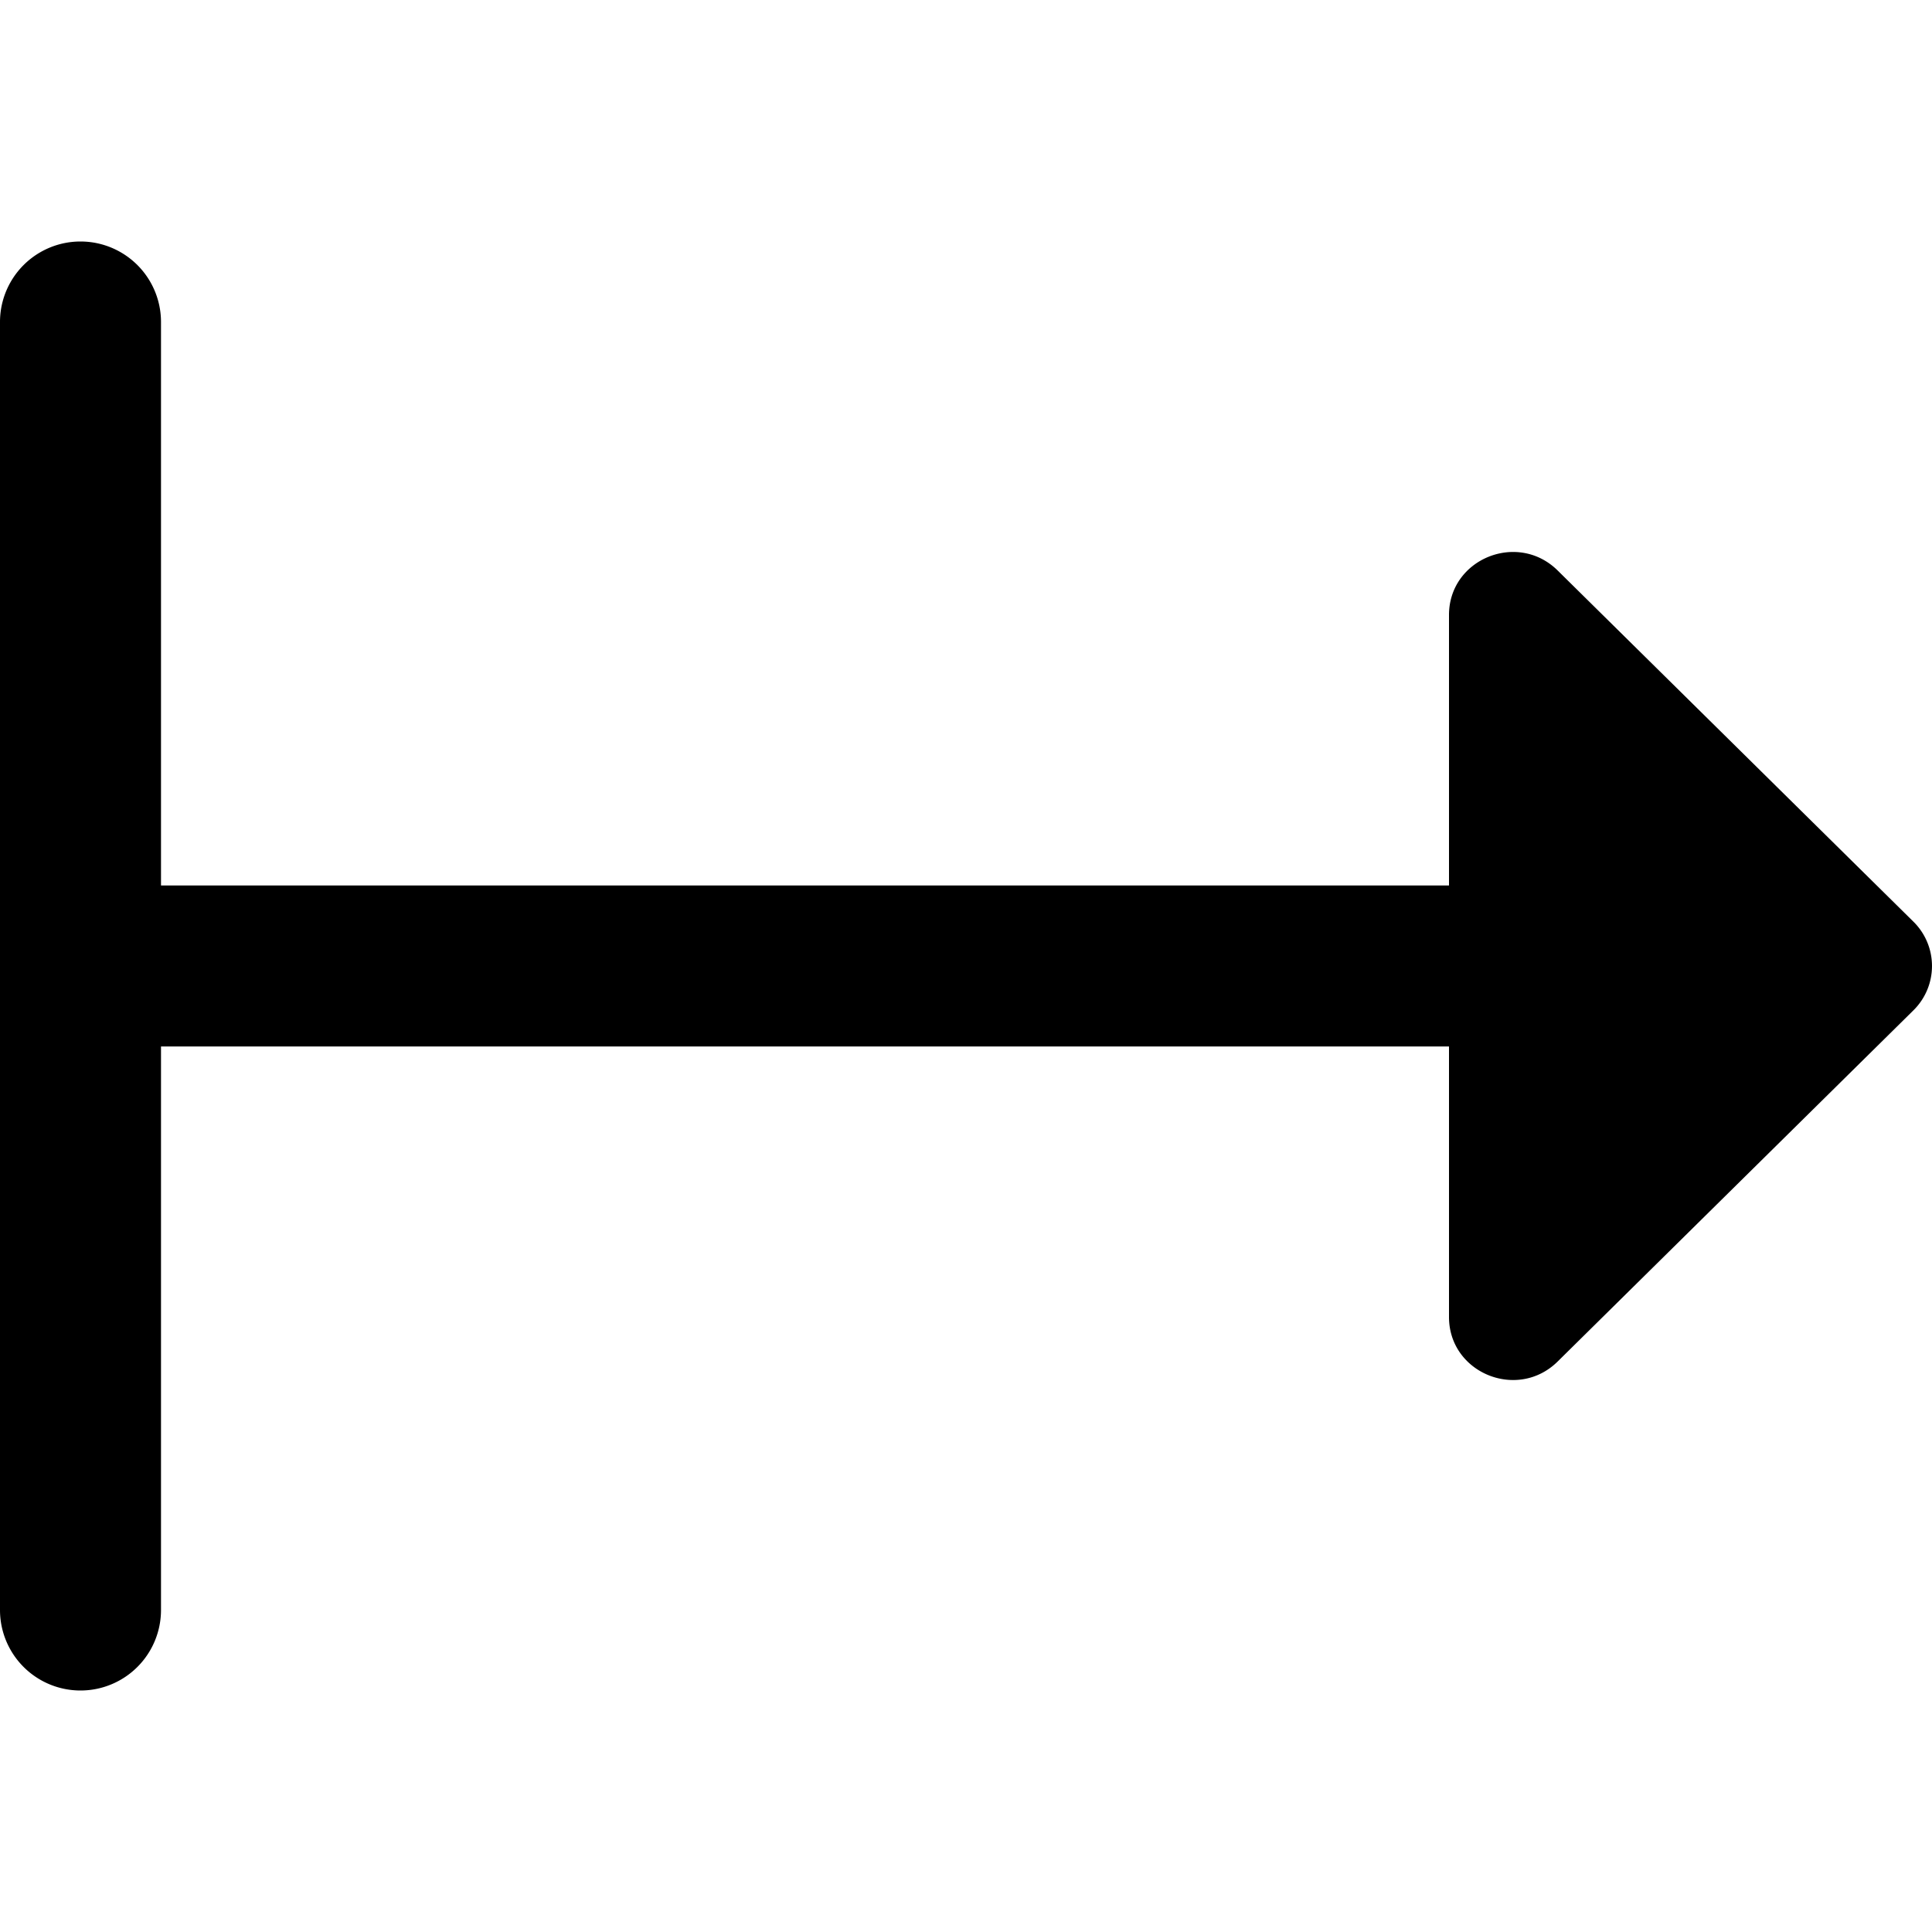 <svg xmlns="http://www.w3.org/2000/svg" width="512" height="512" data-name="Layer 1" viewBox="0 0 24 24"><path d="M23.768 11.448 19.35 7.087c-.498-.492-1.35-.143-1.35.552V11H2V4a1 1 0 0 0-2 0v16a1 1 0 0 0 2 0v-7h16v3.361c0 .695.852 1.044 1.35.552l4.418-4.361a.773.773 0 0 0 0-1.104Z"/></svg>